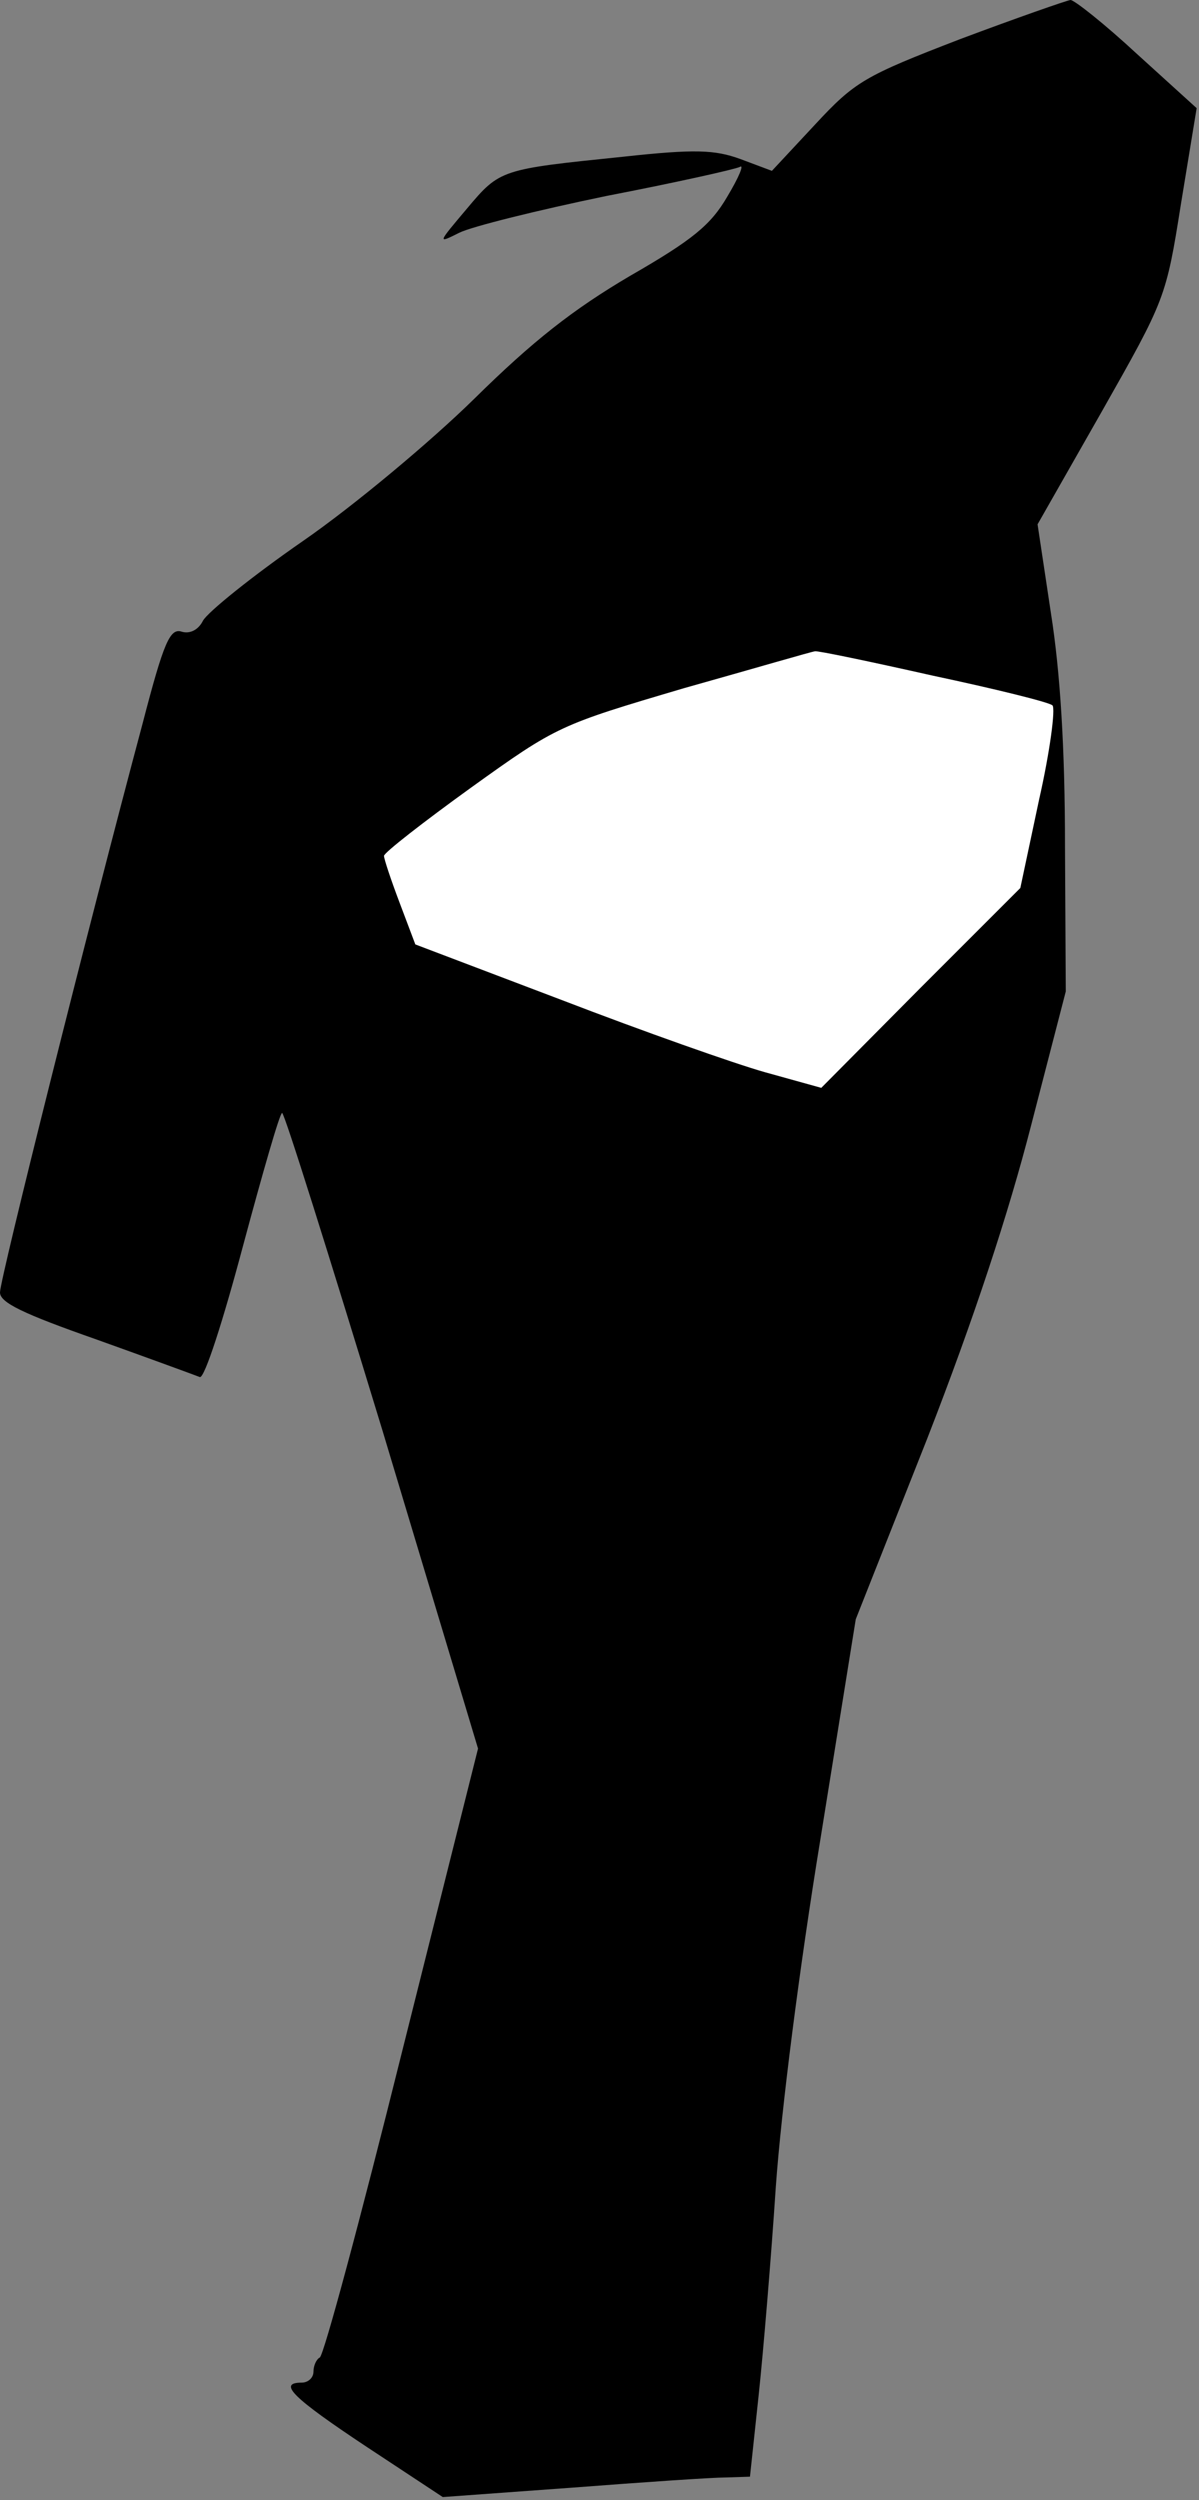 <?xml version="1.0" standalone="no"?>
<!DOCTYPE svg PUBLIC "-//W3C//DTD SVG 20010904//EN"
 "http://www.w3.org/TR/2001/REC-SVG-20010904/DTD/svg10.dtd">
<svg version="1.0" xmlns="http://www.w3.org/2000/svg"
 width="153pt" height="319pt" viewBox="0 0 153 319"
 preserveAspectRatio="xMidYMid meet">
<rect x="0" y="0" width="153" height="319" fill="#808080" stroke="none"/>
<g transform="translate(0,319) scale(0.1,-0.1)"
fill="#000000" stroke="none">
<path fill="#000000" stroke="none" d="M1225 3140 c-122 -47 -134 -54 -185
-109 l-55 -59 -40 15 c-33 12 -58 13 -150 3 -156 -16 -157 -16 -199 -66 -38
-45 -38 -45 -10 -31 16 8 101 29 188 47 88 17 164 34 170 37 6 4 -1 -13 -16
-38 -21 -36 -44 -55 -124 -101 -73 -43 -124 -83 -199 -157 -55 -54 -153 -136
-218 -181 -65 -45 -122 -91 -128 -102 -6 -12 -17 -17 -27 -14 -15 5 -23 -13
-50 -117 -69 -258 -182 -709 -182 -726 0 -13 29 -27 123 -60 67 -24 127 -46
132 -48 6 -2 30 73 55 167 25 93 47 170 50 170 3 0 60 -182 128 -405 l122
-406 -97 -387 c-53 -213 -100 -388 -105 -390 -4 -2 -8 -10 -8 -18 0 -8 -7 -14
-15 -14 -31 0 -12 -19 83 -82 l97 -64 165 12 c91 7 179 13 196 13 l31 1 11
103 c6 56 16 176 22 267 7 98 30 279 57 444 l45 280 91 230 c60 154 104 288
133 401 l44 170 -1 185 c0 125 -6 222 -18 298 l-17 113 82 144 c81 143 82 145
101 265 l20 122 -76 69 c-41 38 -80 69 -85 69 -6 -1 -69 -23 -141 -50z"/>
<path fill="#ffffff" stroke="none" d="M1190 2328 c80 -17 149 -34 153 -38 4
-4 -3 -58 -17 -120 l-24 -113 -127 -127 -127 -128 -72 20 c-39 11 -155 52
-259 92 l-187 71 -20 53 c-11 29 -20 56 -20 60 0 4 50 43 111 87 110 79 113
80 272 127 89 25 164 47 167 47 3 1 70 -13 150 -31z"/>
</g>
</svg>
